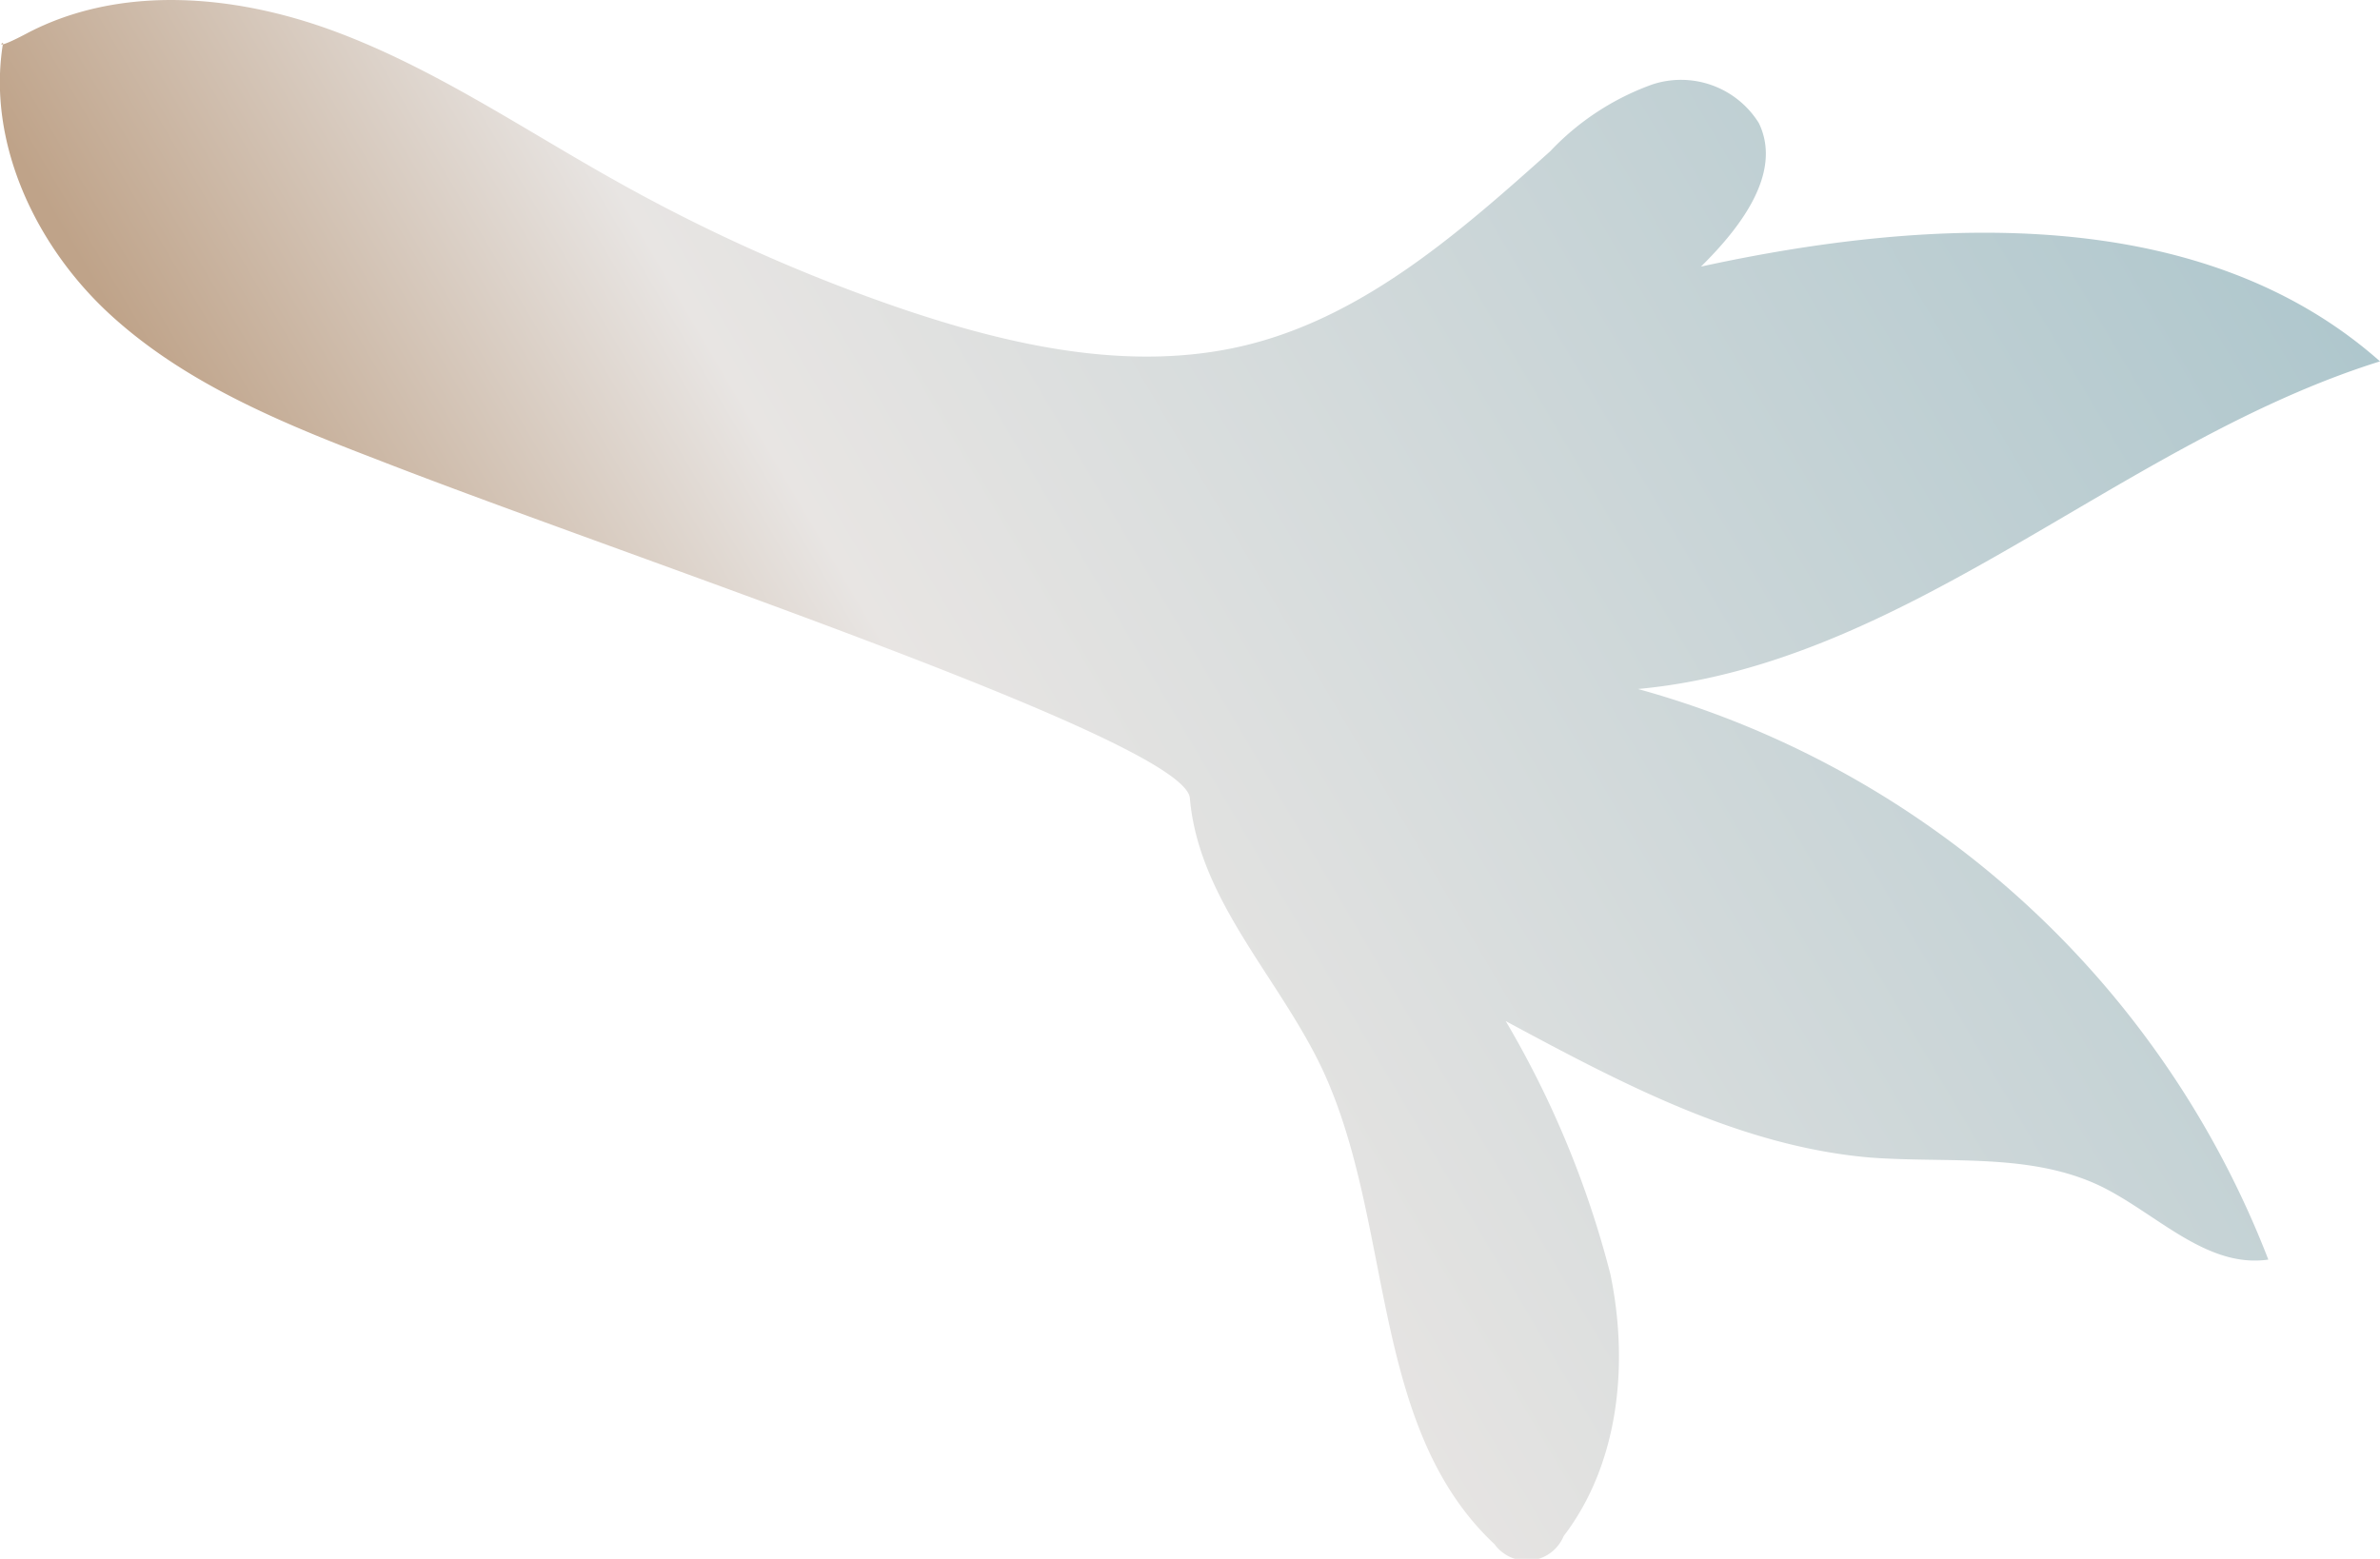 <svg xmlns="http://www.w3.org/2000/svg" xmlns:xlink="http://www.w3.org/1999/xlink" viewBox="0 0 84.61 55.43"><defs><style>.cls-1{fill:url(#linear-gradient);}</style><linearGradient id="linear-gradient" x1="18.59" y1="35.99" x2="77.47" y2="1.29" gradientUnits="userSpaceOnUse"><stop offset="0" stop-color="#bfa389"/><stop offset="0.26" stop-color="#e8e5e3"/><stop offset="1" stop-color="#afc7cd"/></linearGradient></defs><g id="Layer_2" data-name="Layer 2"><g id="Layer_3" data-name="Layer 3"><path class="cls-1" d="M.93,1.2C4.25-.56,8.34-.2,11.86,1.1s6.66,3.44,9.94,5.28A61,61,0,0,0,32.12,11c4,1.35,8.35,2.29,12.43,1.21s7.4-4,10.56-6.83A9.31,9.31,0,0,1,58.75,3a3.26,3.26,0,0,1,3.78,1.38c.85,1.77-.66,3.72-2.06,5.1,8.25-1.8,17.82-2.23,24.14,3.37C75.37,15.74,67.86,23.61,58.23,24.5A33.62,33.62,0,0,1,80.64,44.79c-2.22.32-4-1.67-6-2.63-2.5-1.18-5.41-.79-8.17-1-4.62-.4-8.85-2.65-12.94-4.85a34.59,34.59,0,0,1,3.72,9c.66,3.19.31,6.73-1.66,9.31a1.42,1.42,0,0,1-2.46.29C48.66,50.72,49.57,43.48,47,38c-1.54-3.25-4.39-6-4.7-9.62-.18-2.05-19.92-8.53-29-12.08C9.91,15,6.53,13.59,3.9,11.17S-.48,5.06.11,1.52C0,1.56-.09,1.74.93,1.2Z"/></g></g></svg>